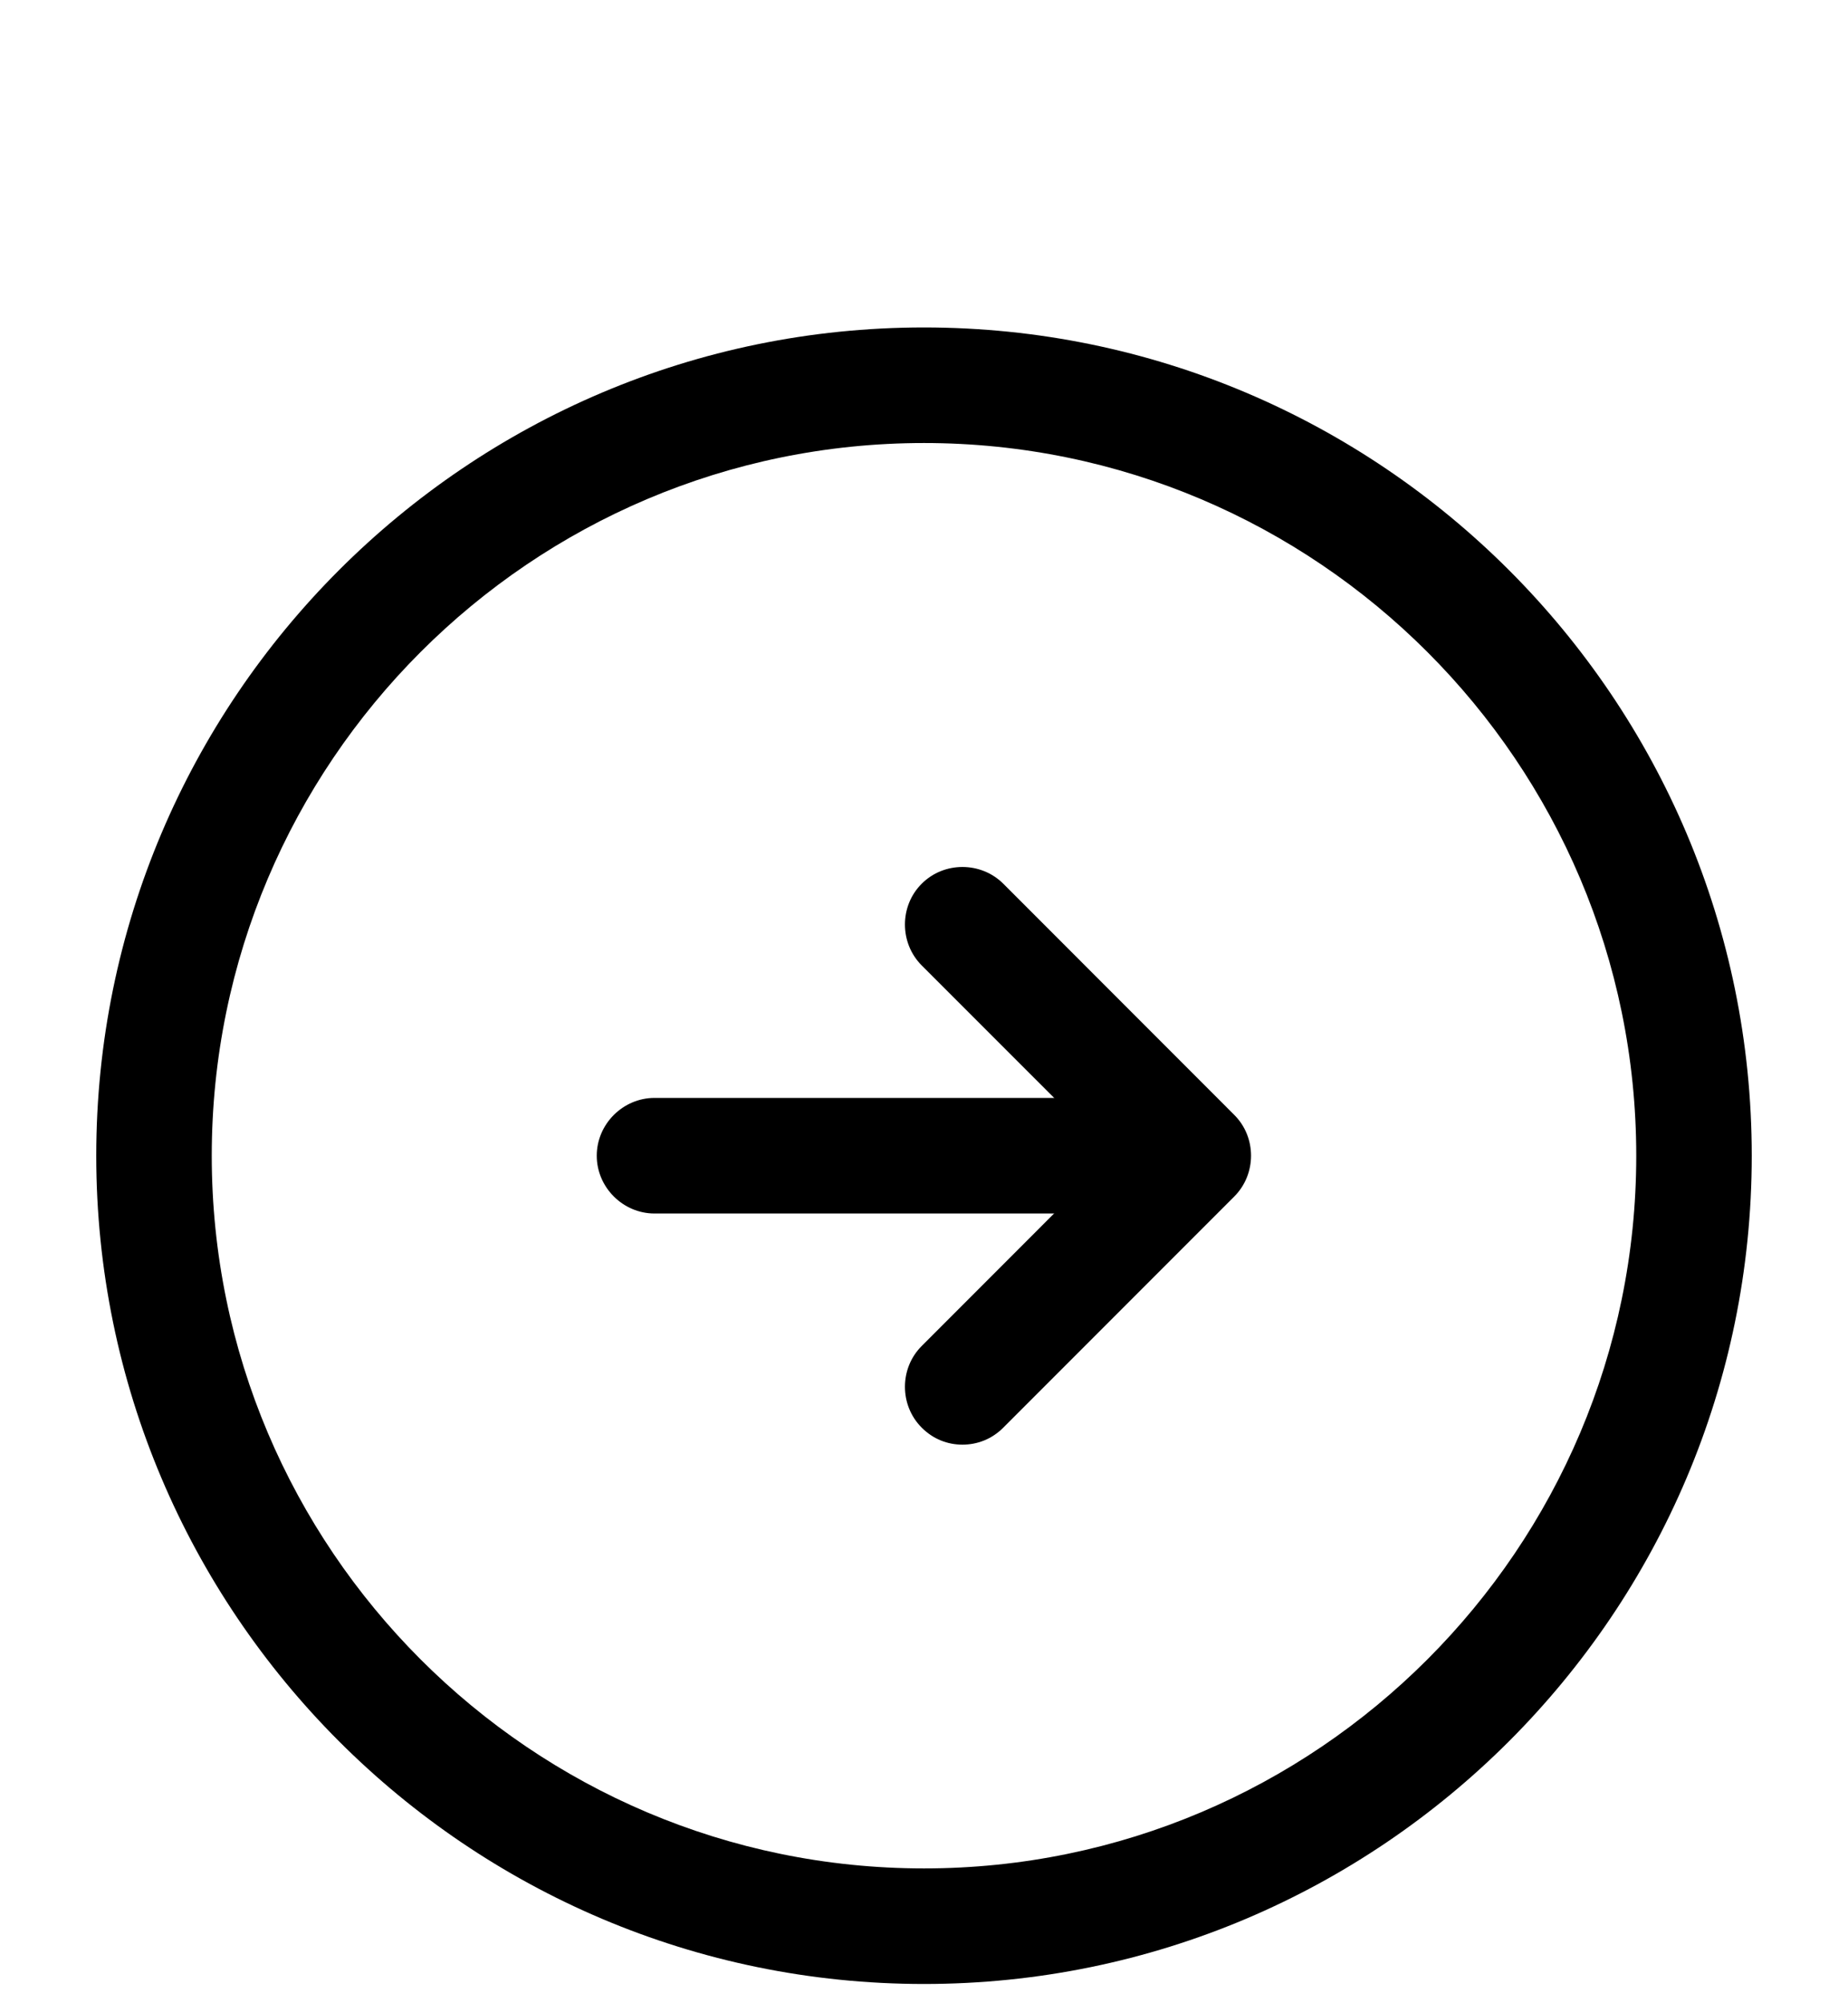 <svg width="24" height="26" viewBox="0 0 24 26" fill="none" xmlns="http://www.w3.org/2000/svg">
<path d="M12 25.75C6.07 25.75 1.25 20.93 1.25 15C1.25 9.07 6.07 4.25 12 4.25C17.93 4.25 22.75 9.07 22.75 15C22.75 20.93 17.93 25.75 12 25.75ZM12 5.75C6.9 5.75 2.75 9.9 2.75 15C2.75 20.1 6.9 24.25 12 24.25C17.1 24.25 21.25 20.1 21.25 15C21.25 9.9 17.1 5.75 12 5.75Z" fill="black"/>
<path d="M14.5 15.75H8.5C8.09 15.75 7.75 15.41 7.75 15C7.75 14.59 8.09 14.25 8.5 14.25H14.5C14.91 14.25 15.25 14.59 15.25 15C15.25 15.41 14.91 15.75 14.5 15.75Z" fill="black"/>
<path d="M12.499 18.75C12.309 18.75 12.12 18.68 11.97 18.529C11.68 18.239 11.68 17.759 11.97 17.47L14.44 14.999L11.97 12.53C11.68 12.239 11.68 11.759 11.97 11.47C12.259 11.18 12.739 11.18 13.03 11.47L16.029 14.47C16.32 14.759 16.32 15.239 16.029 15.53L13.03 18.529C12.88 18.68 12.69 18.75 12.499 18.75Z" fill="black"/>
</svg>
